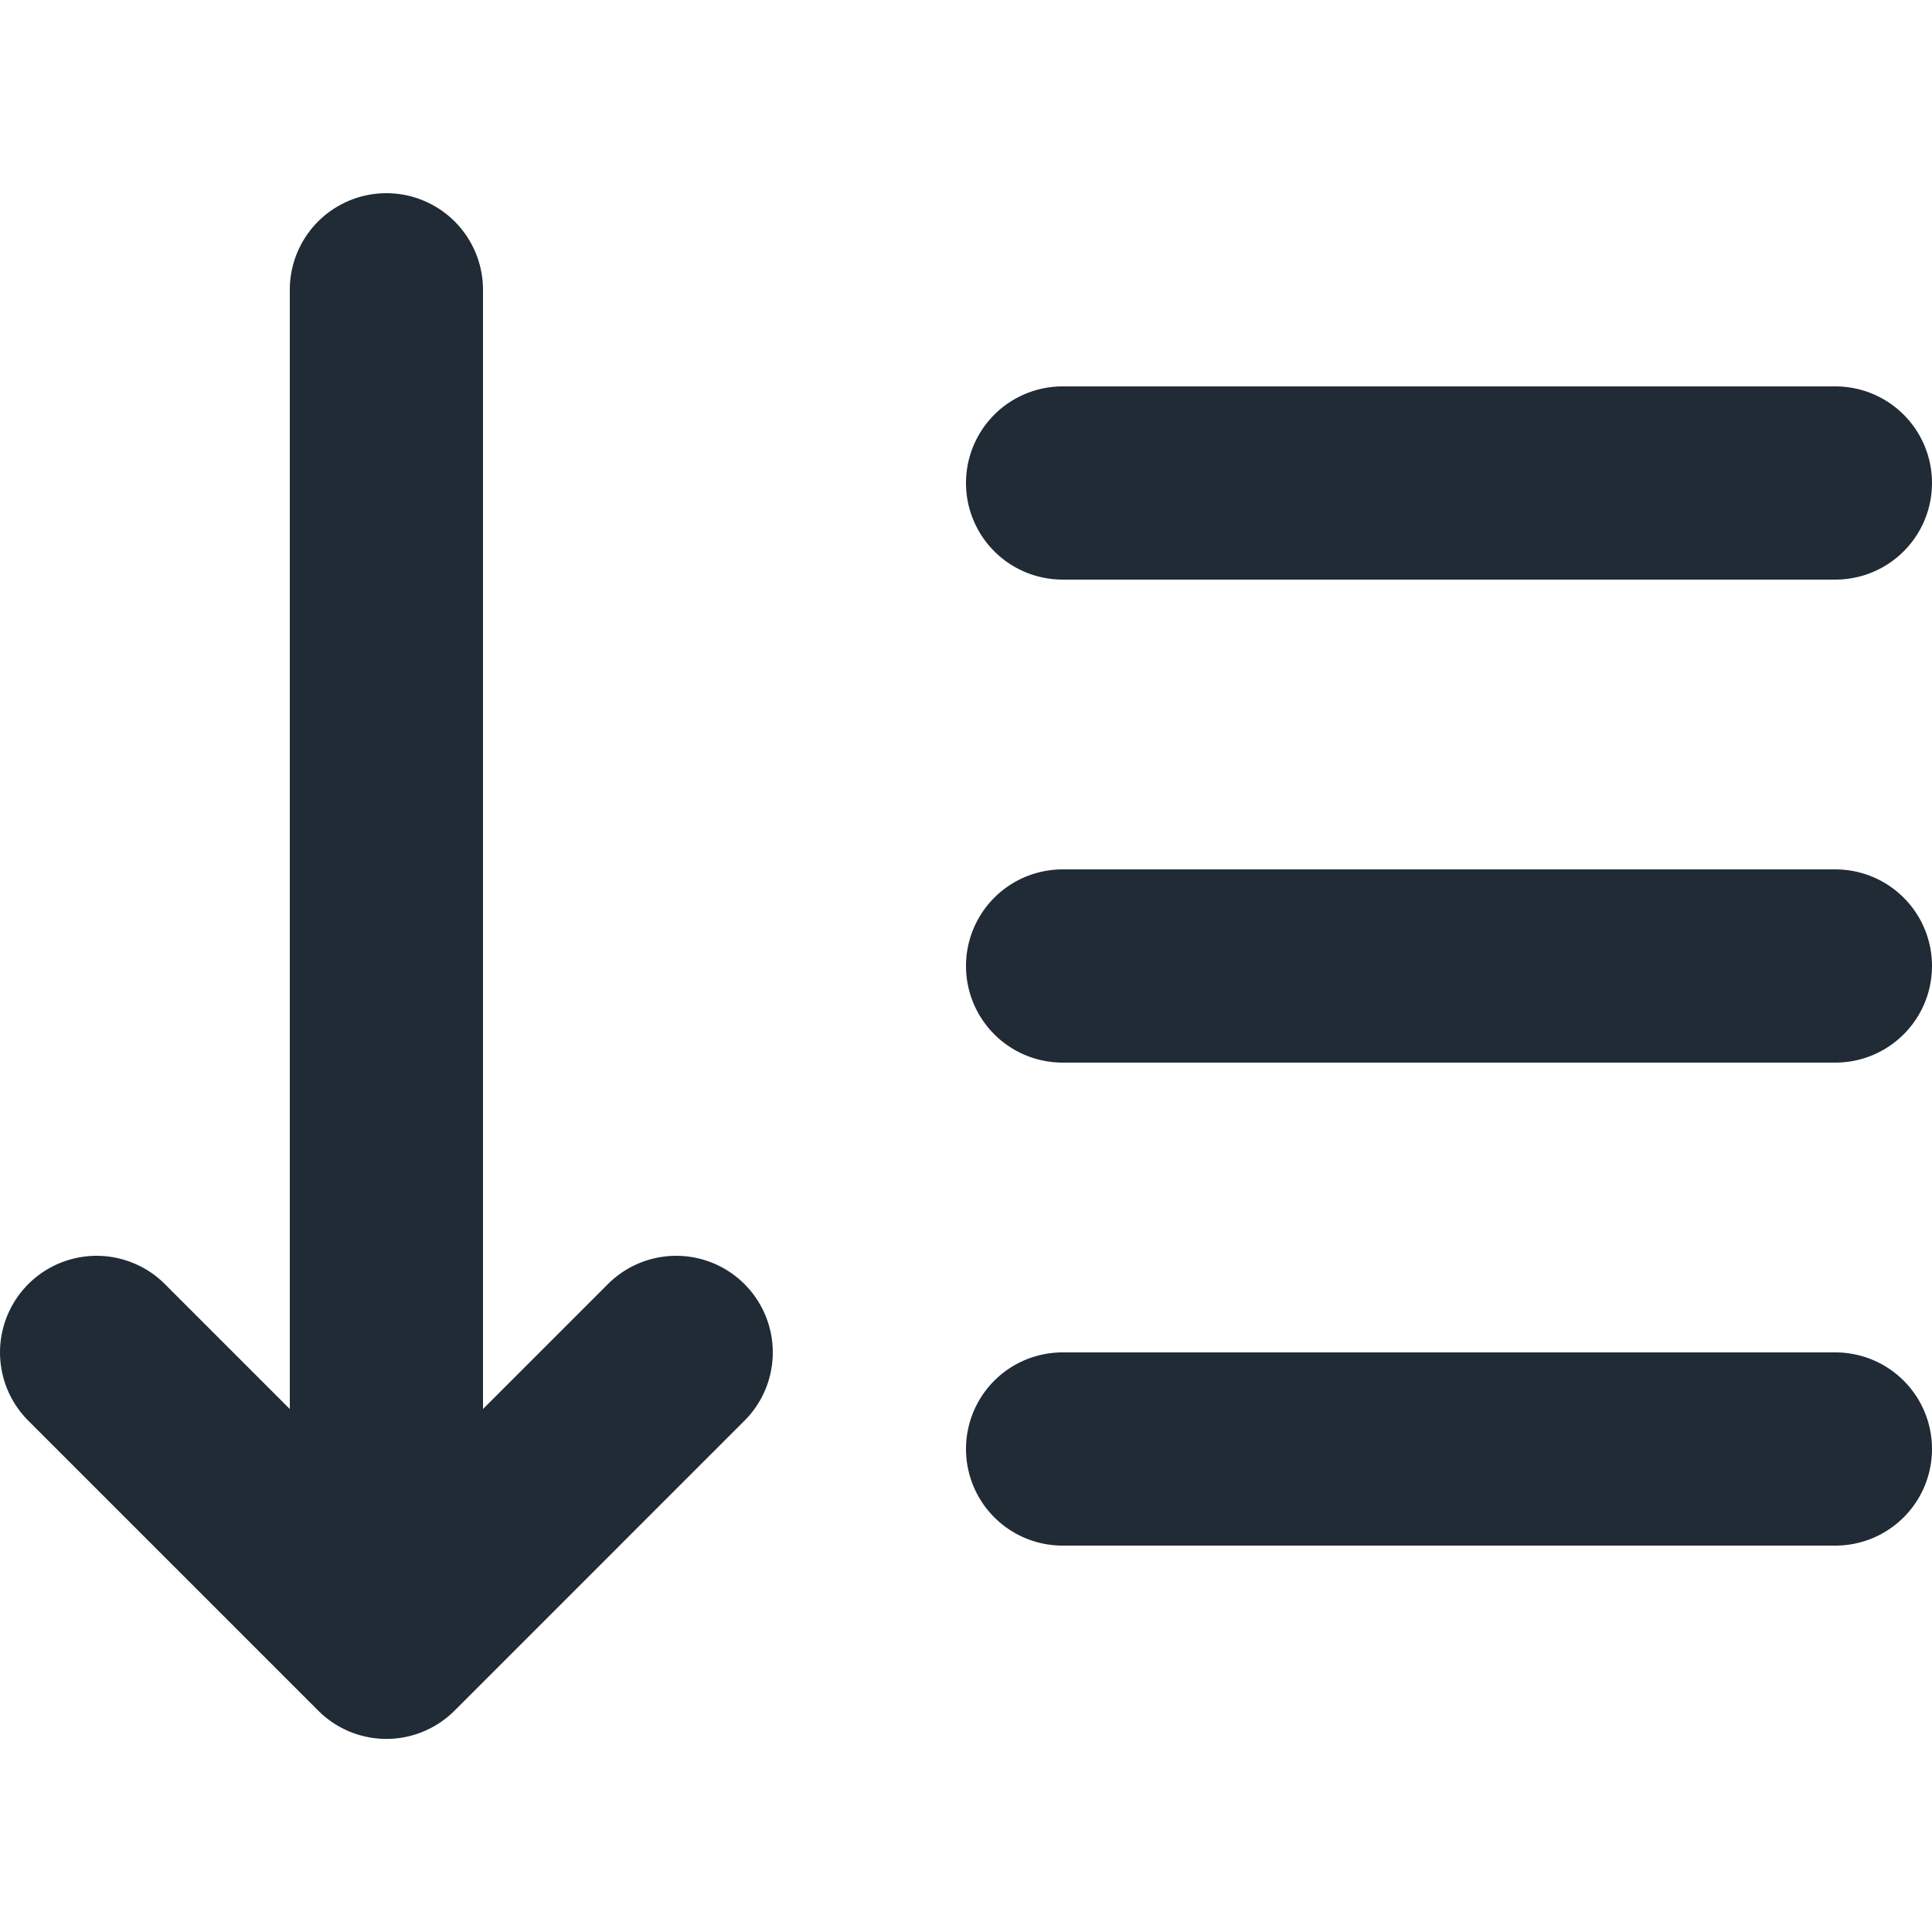 <svg xmlns="http://www.w3.org/2000/svg" viewBox="0 0 20 20"><path fill="#212B36" d="M6.293 13.293a.999.999 0 1 1 1.414 1.414l-3 3a.997.997 0 0 1-1.414 0l-3-3a.999.999 0 1 1 1.414-1.414L3 14.586V3a1 1 0 1 1 2 0v11.586l1.293-1.293zM11 6a1 1 0 1 1 0-2h8a1 1 0 1 1 0 2h-8zm8 3a1 1 0 1 1 0 2h-8a1 1 0 1 1 0-2h8zm0 5a1 1 0 1 1 0 2h-8a1 1 0 1 1 0-2h8z"/></svg>
